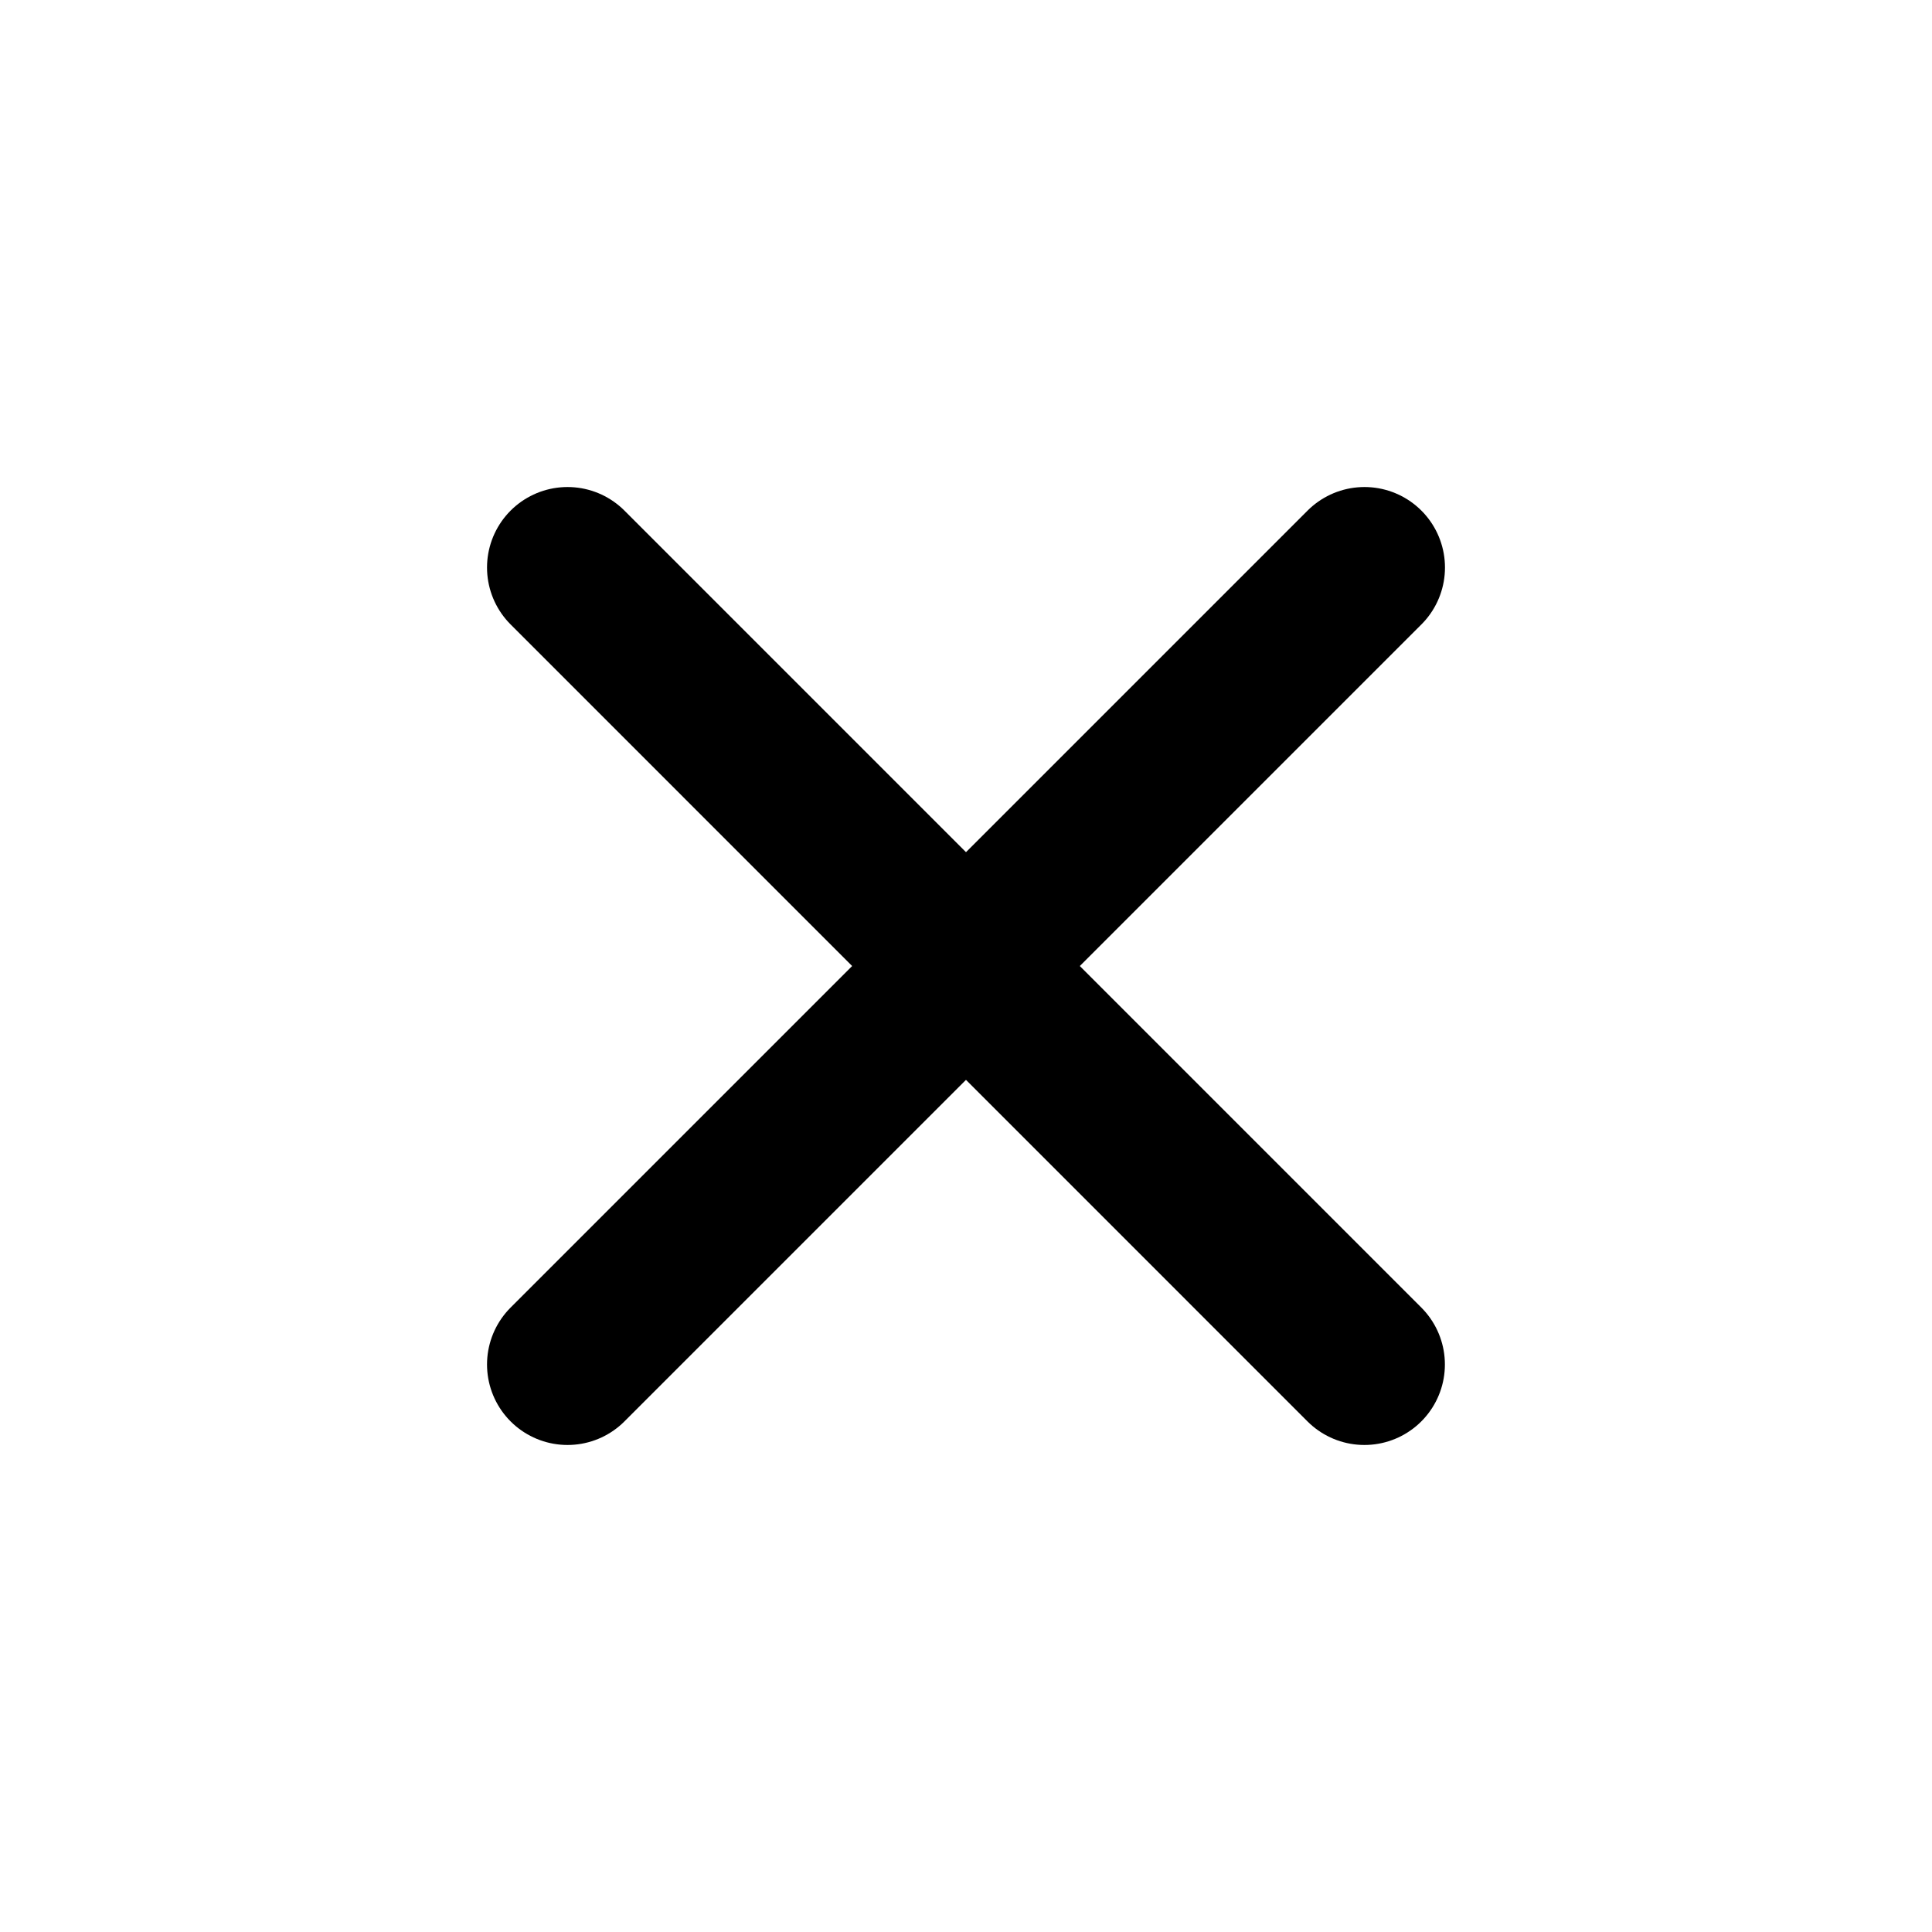 <svg fill="none" height="24" viewBox="0 0 24 24" width="24" xmlns="http://www.w3.org/2000/svg"><g stroke="#000" stroke-linecap="round" stroke-width="2"><path d="m7.05 7.05 9.899 9.9"/><path d="m7.05 16.95 9.9-9.9"/></g></svg>